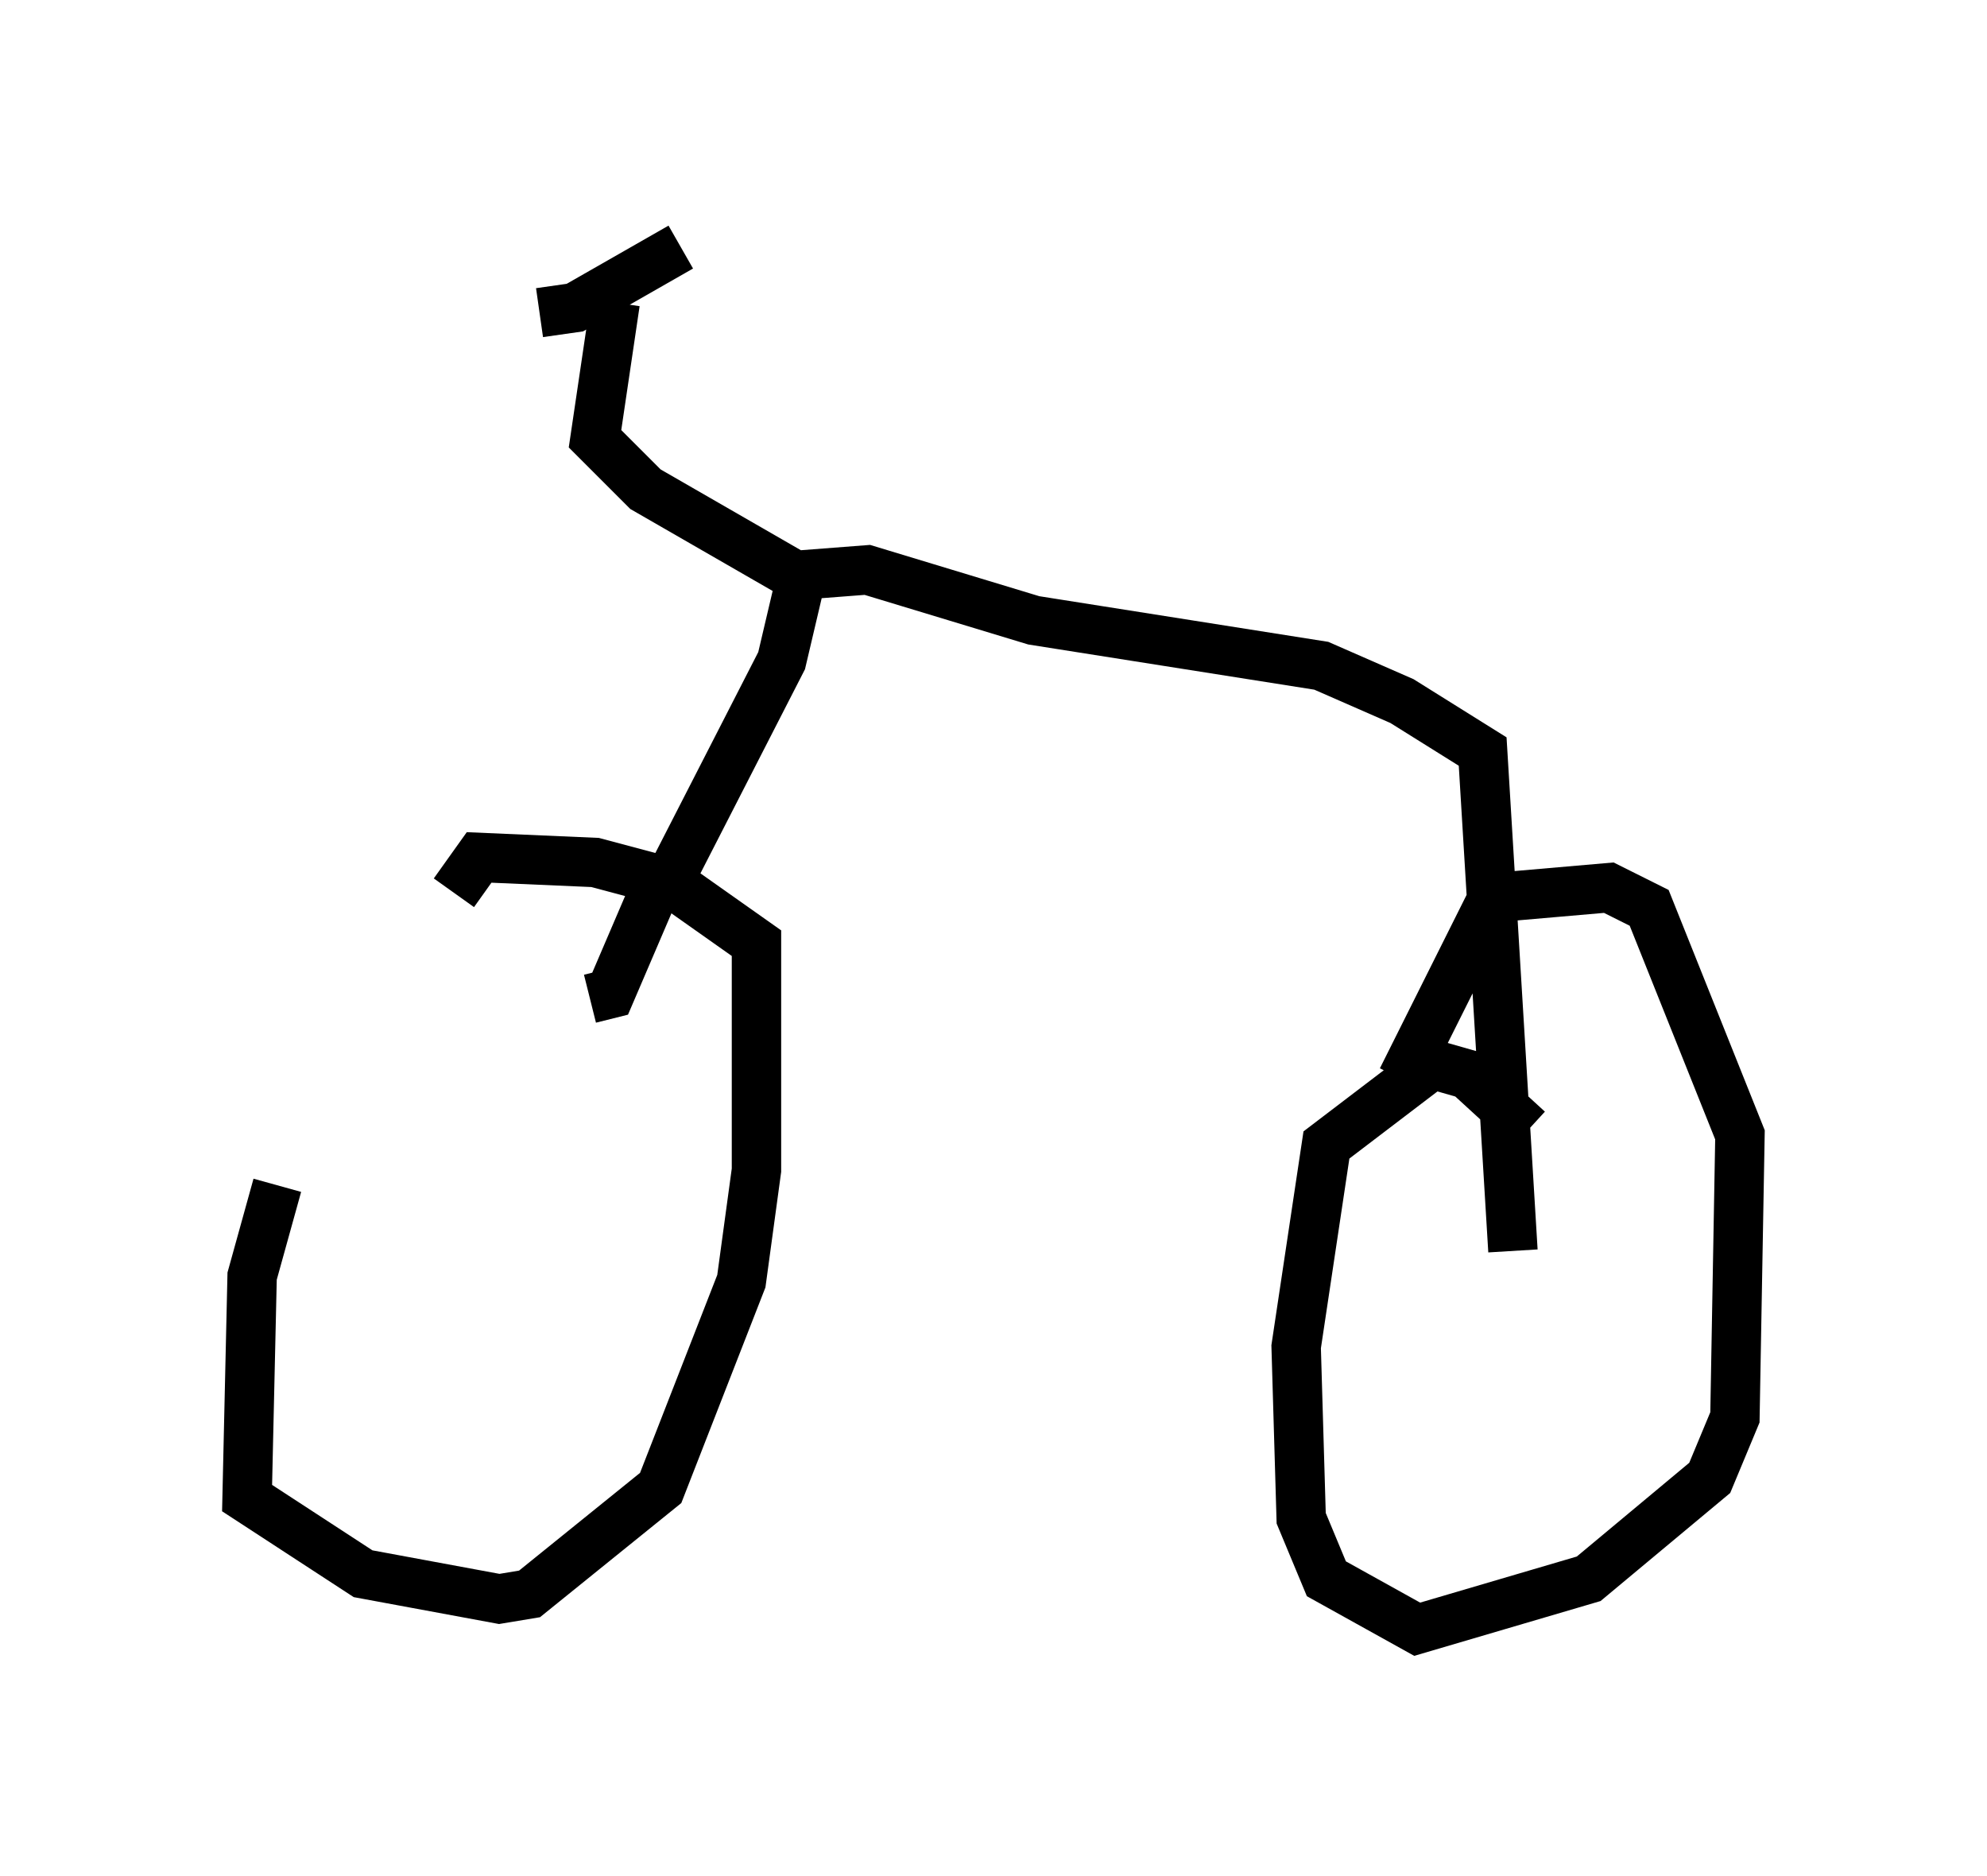 <?xml version="1.0" encoding="utf-8" ?>
<svg baseProfile="full" height="37.971" version="1.1" width="40.217" xmlns="http://www.w3.org/2000/svg" xmlns:ev="http://www.w3.org/2001/xml-events" xmlns:xlink="http://www.w3.org/1999/xlink"><defs /><rect fill="white" height="37.971" width="40.217" x="0" y="0" /><path d="M8.573, 18.883 m-2.96, 5.104 l-0.51, 1.838 -0.102, 4.492 l2.348, 1.531 2.756, 0.51 l0.613, -0.102 2.654, -2.144 l1.633, -4.185 0.306, -2.246 l0.0, -4.594 -1.735, -1.225 l-1.531, -0.408 -2.348, -0.102 l-0.51, 0.715 m21.744, 4.798 l-1.225, -1.123 -0.715, -0.204 l-2.144, 1.633 -0.613, 4.083 l0.102, 3.471 0.51, 1.225 l1.838, 1.021 3.471, -1.021 l2.45, -2.042 0.51, -1.225 l0.102, -5.717 -1.838, -4.594 l-0.817, -0.408 -2.348, 0.204 l-1.838, 3.675 m-14.7, -4.288 l2.144, -4.185 0.408, -1.735 l1.327, -0.102 3.369, 1.021 l5.819, 0.919 1.633, 0.715 l1.633, 1.021 0.613, 10.106 m-17.354, -7.35 l-0.919, 2.144 -0.408, 0.102 m4.492, -8.371 l-3.369, -1.94 -1.021, -1.021 l0.408, -2.756 m-1.531, 0.204 l0.715, -0.102 2.144, -1.225 " fill="none" stroke="black" stroke-width="1" /></svg>